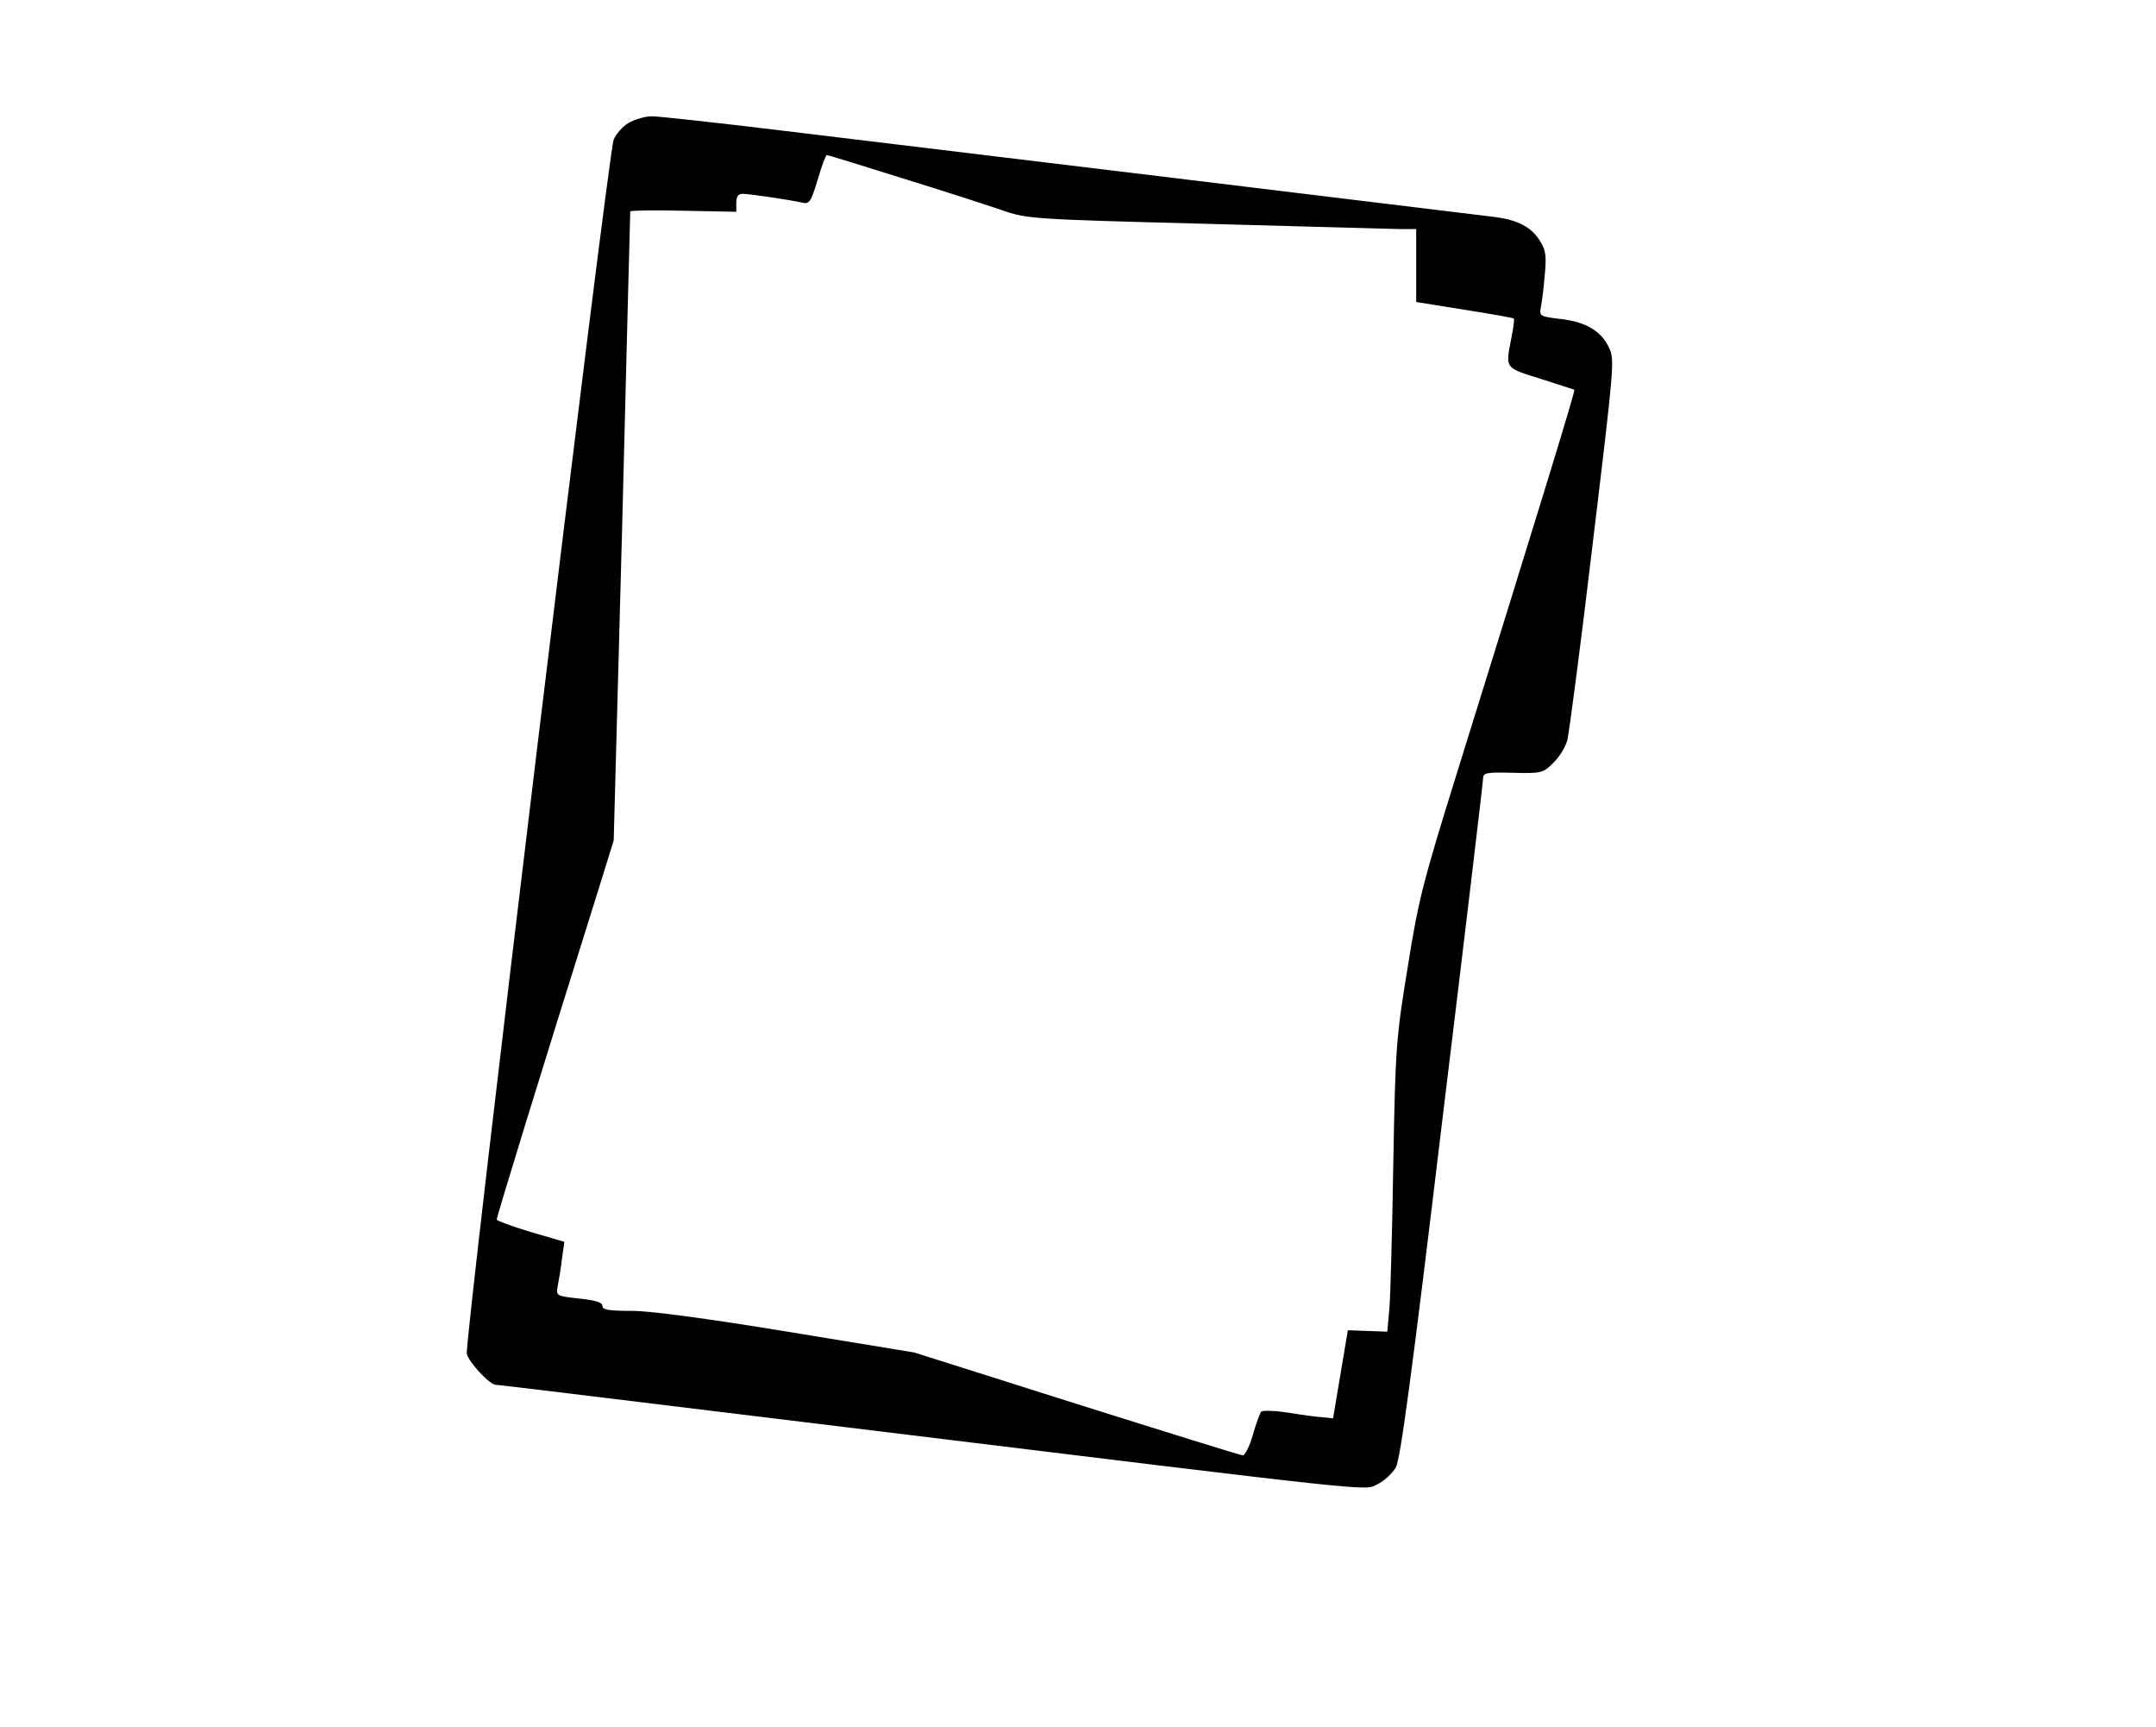 <?xml version="1.0" standalone="no"?>
<!DOCTYPE svg PUBLIC "-//W3C//DTD SVG 20010904//EN"
 "http://www.w3.org/TR/2001/REC-SVG-20010904/DTD/svg10.dtd">
<svg version="1.0" xmlns="http://www.w3.org/2000/svg"
 width="612pt" height="490pt" viewBox="0 0 612 490"
 preserveAspectRatio="xMidYMid meet">
<g transform="translate(0,490) scale(0.1,-0.1)"
fill="#000000" stroke="none">
<path d="M1784 4551 c-17 -10 -36 -32 -42 -47 -16 -40 -424 -3413 -417 -3446
6 -24 65 -88 83 -88 9 0 229 -27 992 -120 1546 -189 1471 -181 1510 -162 19 9
42 31 52 47 13 23 45 259 132 985 64 525 116 963 116 972 0 15 11 17 84 15 81
-2 86 -1 115 28 17 16 35 45 40 65 5 19 38 270 72 557 61 507 63 523 46 557
-22 47 -66 73 -139 81 -57 7 -59 8 -54 34 3 14 8 55 11 91 5 54 3 70 -14 97
-25 39 -61 58 -126 67 -88 11 -1688 205 -2030 246 -181 22 -346 40 -365 40
-19 0 -49 -9 -66 -19z m775 -156 c113 -35 240 -76 281 -90 74 -26 79 -27 580
-40 278 -8 526 -14 553 -15 l47 0 0 -104 0 -103 137 -22 c76 -12 139 -23 140
-25 2 -2 -1 -27 -7 -56 -17 -87 -19 -83 83 -115 50 -16 94 -30 96 -31 3 -3
-95 -322 -335 -1093 -94 -302 -108 -355 -138 -545 -33 -201 -35 -227 -41 -556
-3 -190 -8 -375 -11 -412 l-6 -67 -56 2 -56 2 -21 -125 -21 -125 -29 3 c-17 1
-61 7 -98 13 -38 6 -72 7 -77 3 -4 -5 -15 -35 -24 -67 -9 -31 -22 -57 -28 -57
-6 0 -218 66 -472 146 l-461 146 -360 59 c-232 38 -389 59 -442 59 -65 0 -83
3 -83 14 0 10 -19 16 -66 21 -65 7 -66 8 -61 35 3 15 9 49 12 77 l7 49 -96 28
c-53 16 -96 32 -96 35 0 9 123 409 281 912 l51 164 24 890 c12 490 23 892 23
895 1 3 68 4 151 2 l150 -3 0 25 c0 18 5 26 18 26 19 0 134 -17 169 -25 20 -5
25 2 44 65 11 38 23 70 26 70 3 0 98 -29 212 -65z"/>
</g>
</svg>
